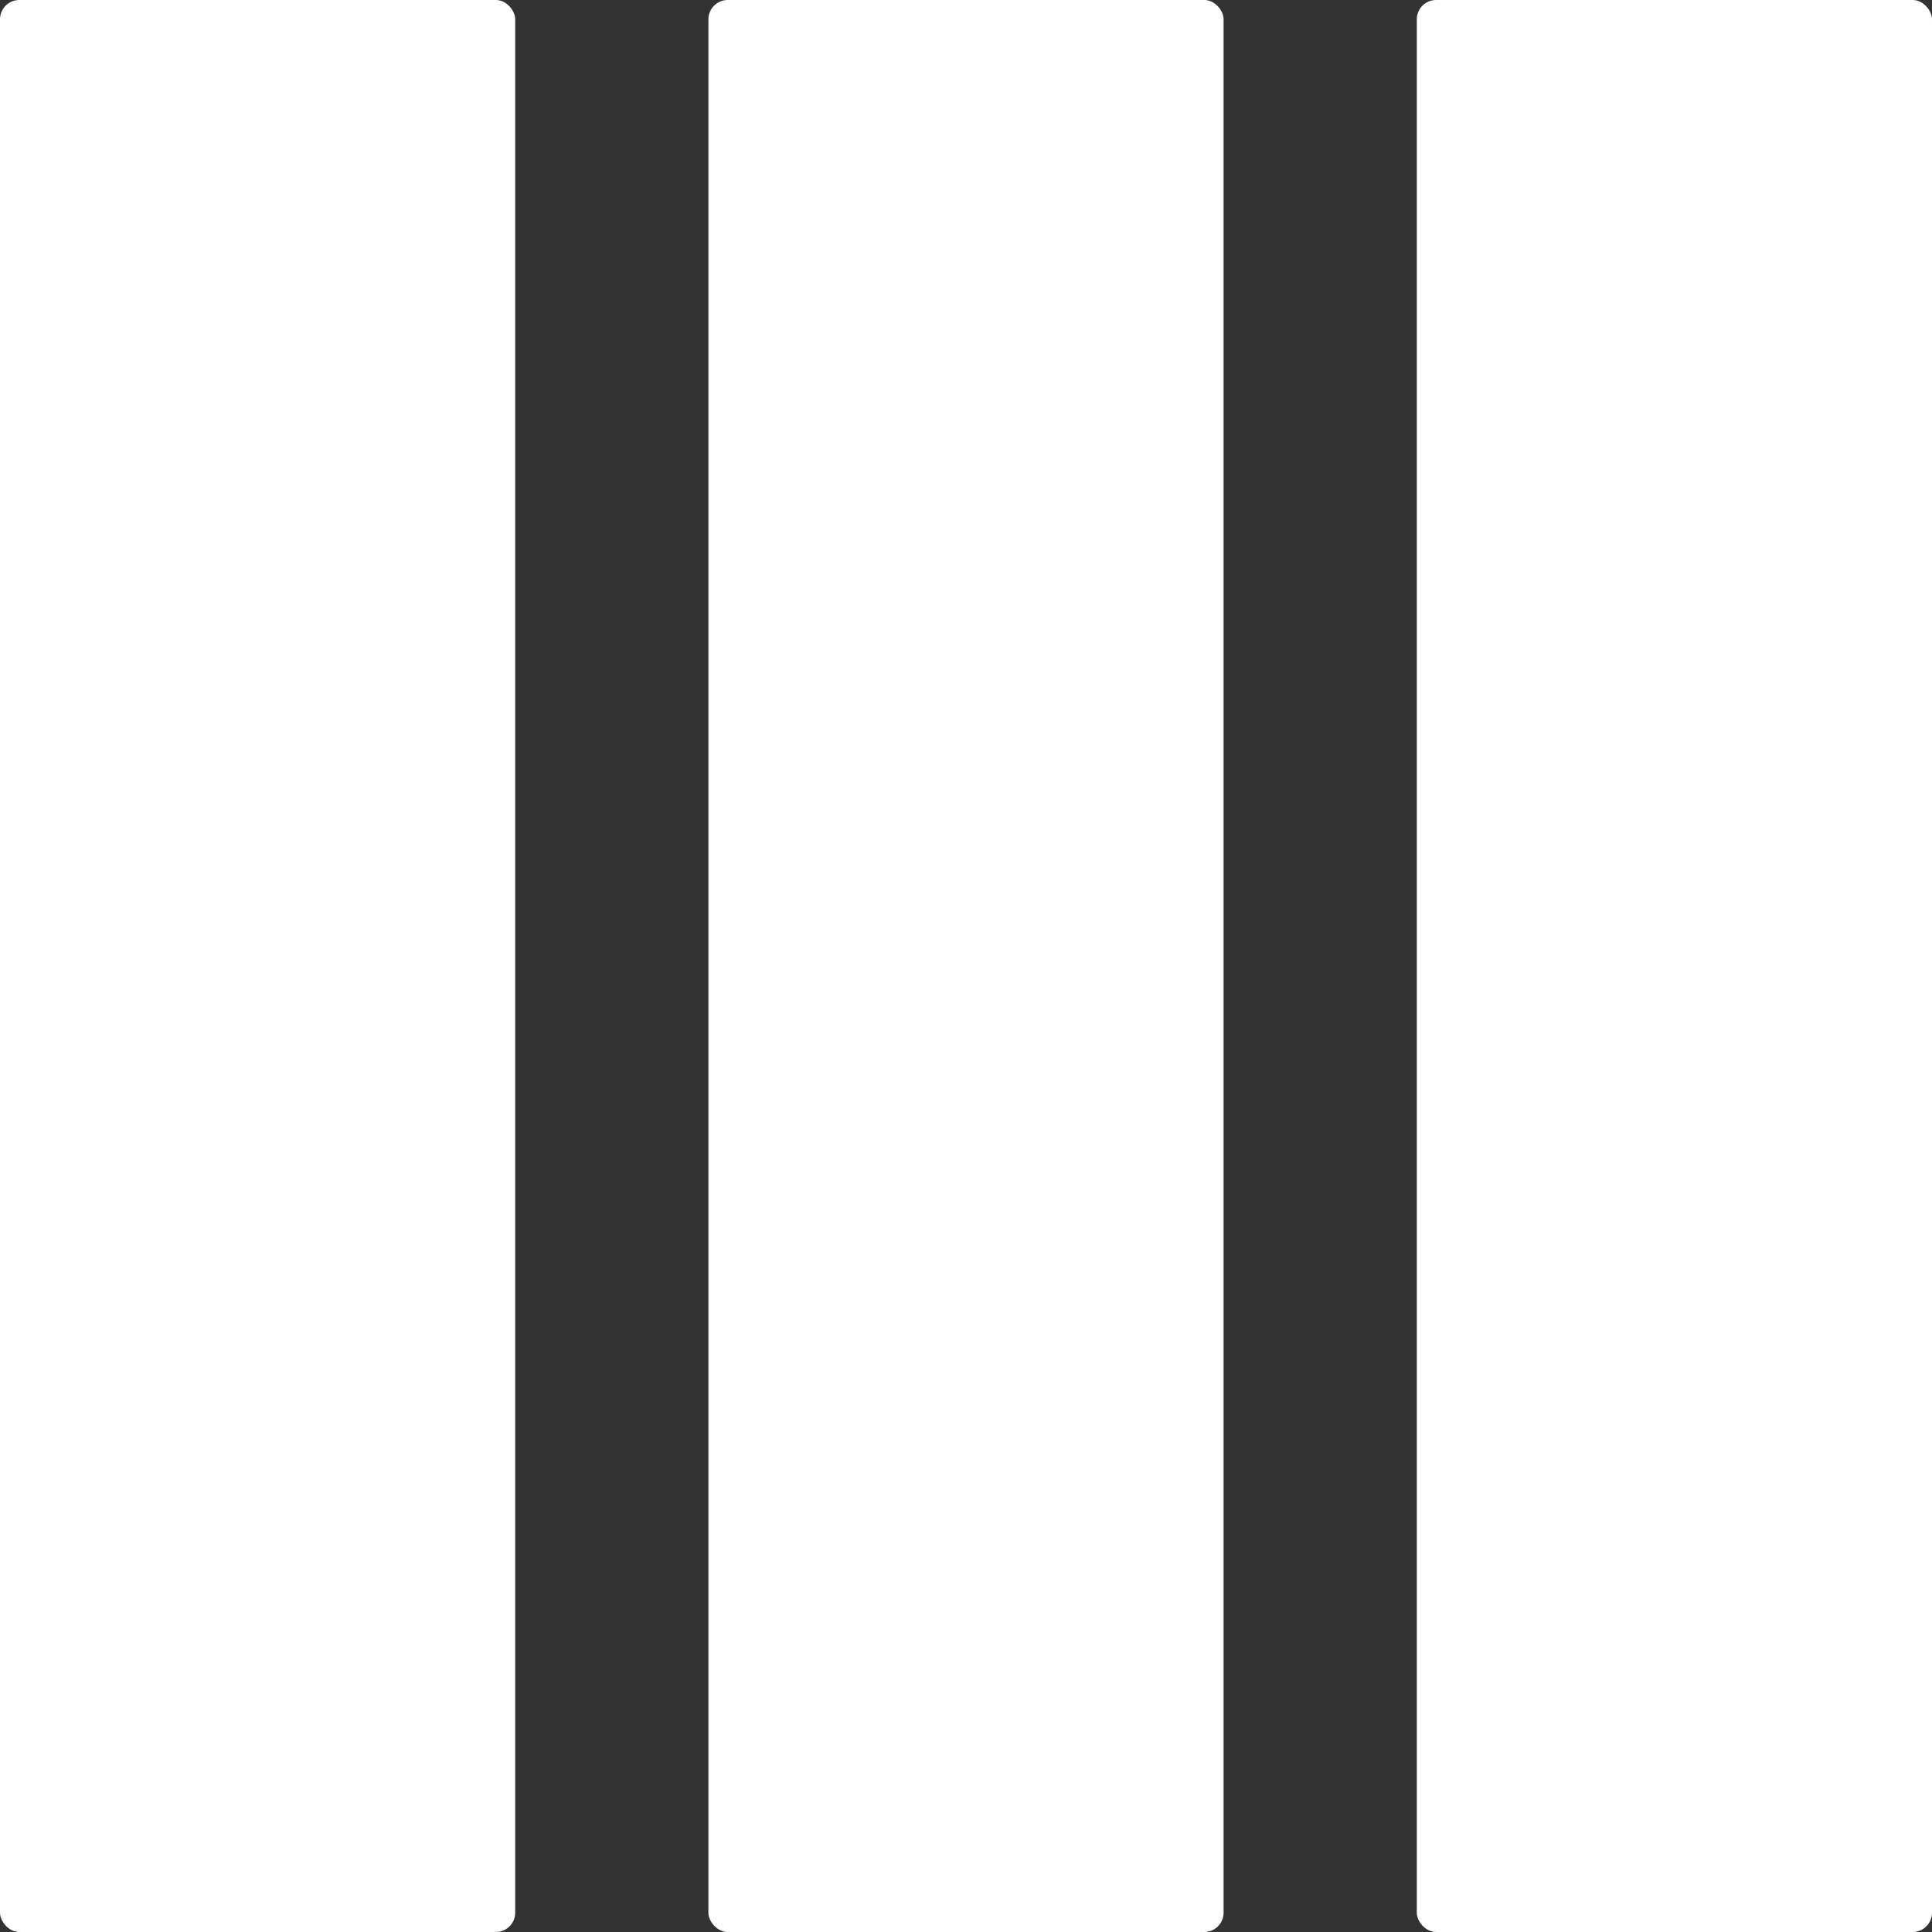 <svg xmlns="http://www.w3.org/2000/svg" width="30" height="30" viewBox="0 0 30 30"><rect x="0" y="0" width="30" height="30" fill="#333333" stroke="none"/><g transform="translate(-62 -22)"><rect width="8" height="30" rx="0.3" transform="translate(62 22)" fill="#fff"/><rect width="8" height="30" rx="0.3" transform="translate(73 22)" fill="#fff"/><rect width="8" height="30" rx="0.3" transform="translate(84 22)" fill="#fff"/></g></svg>